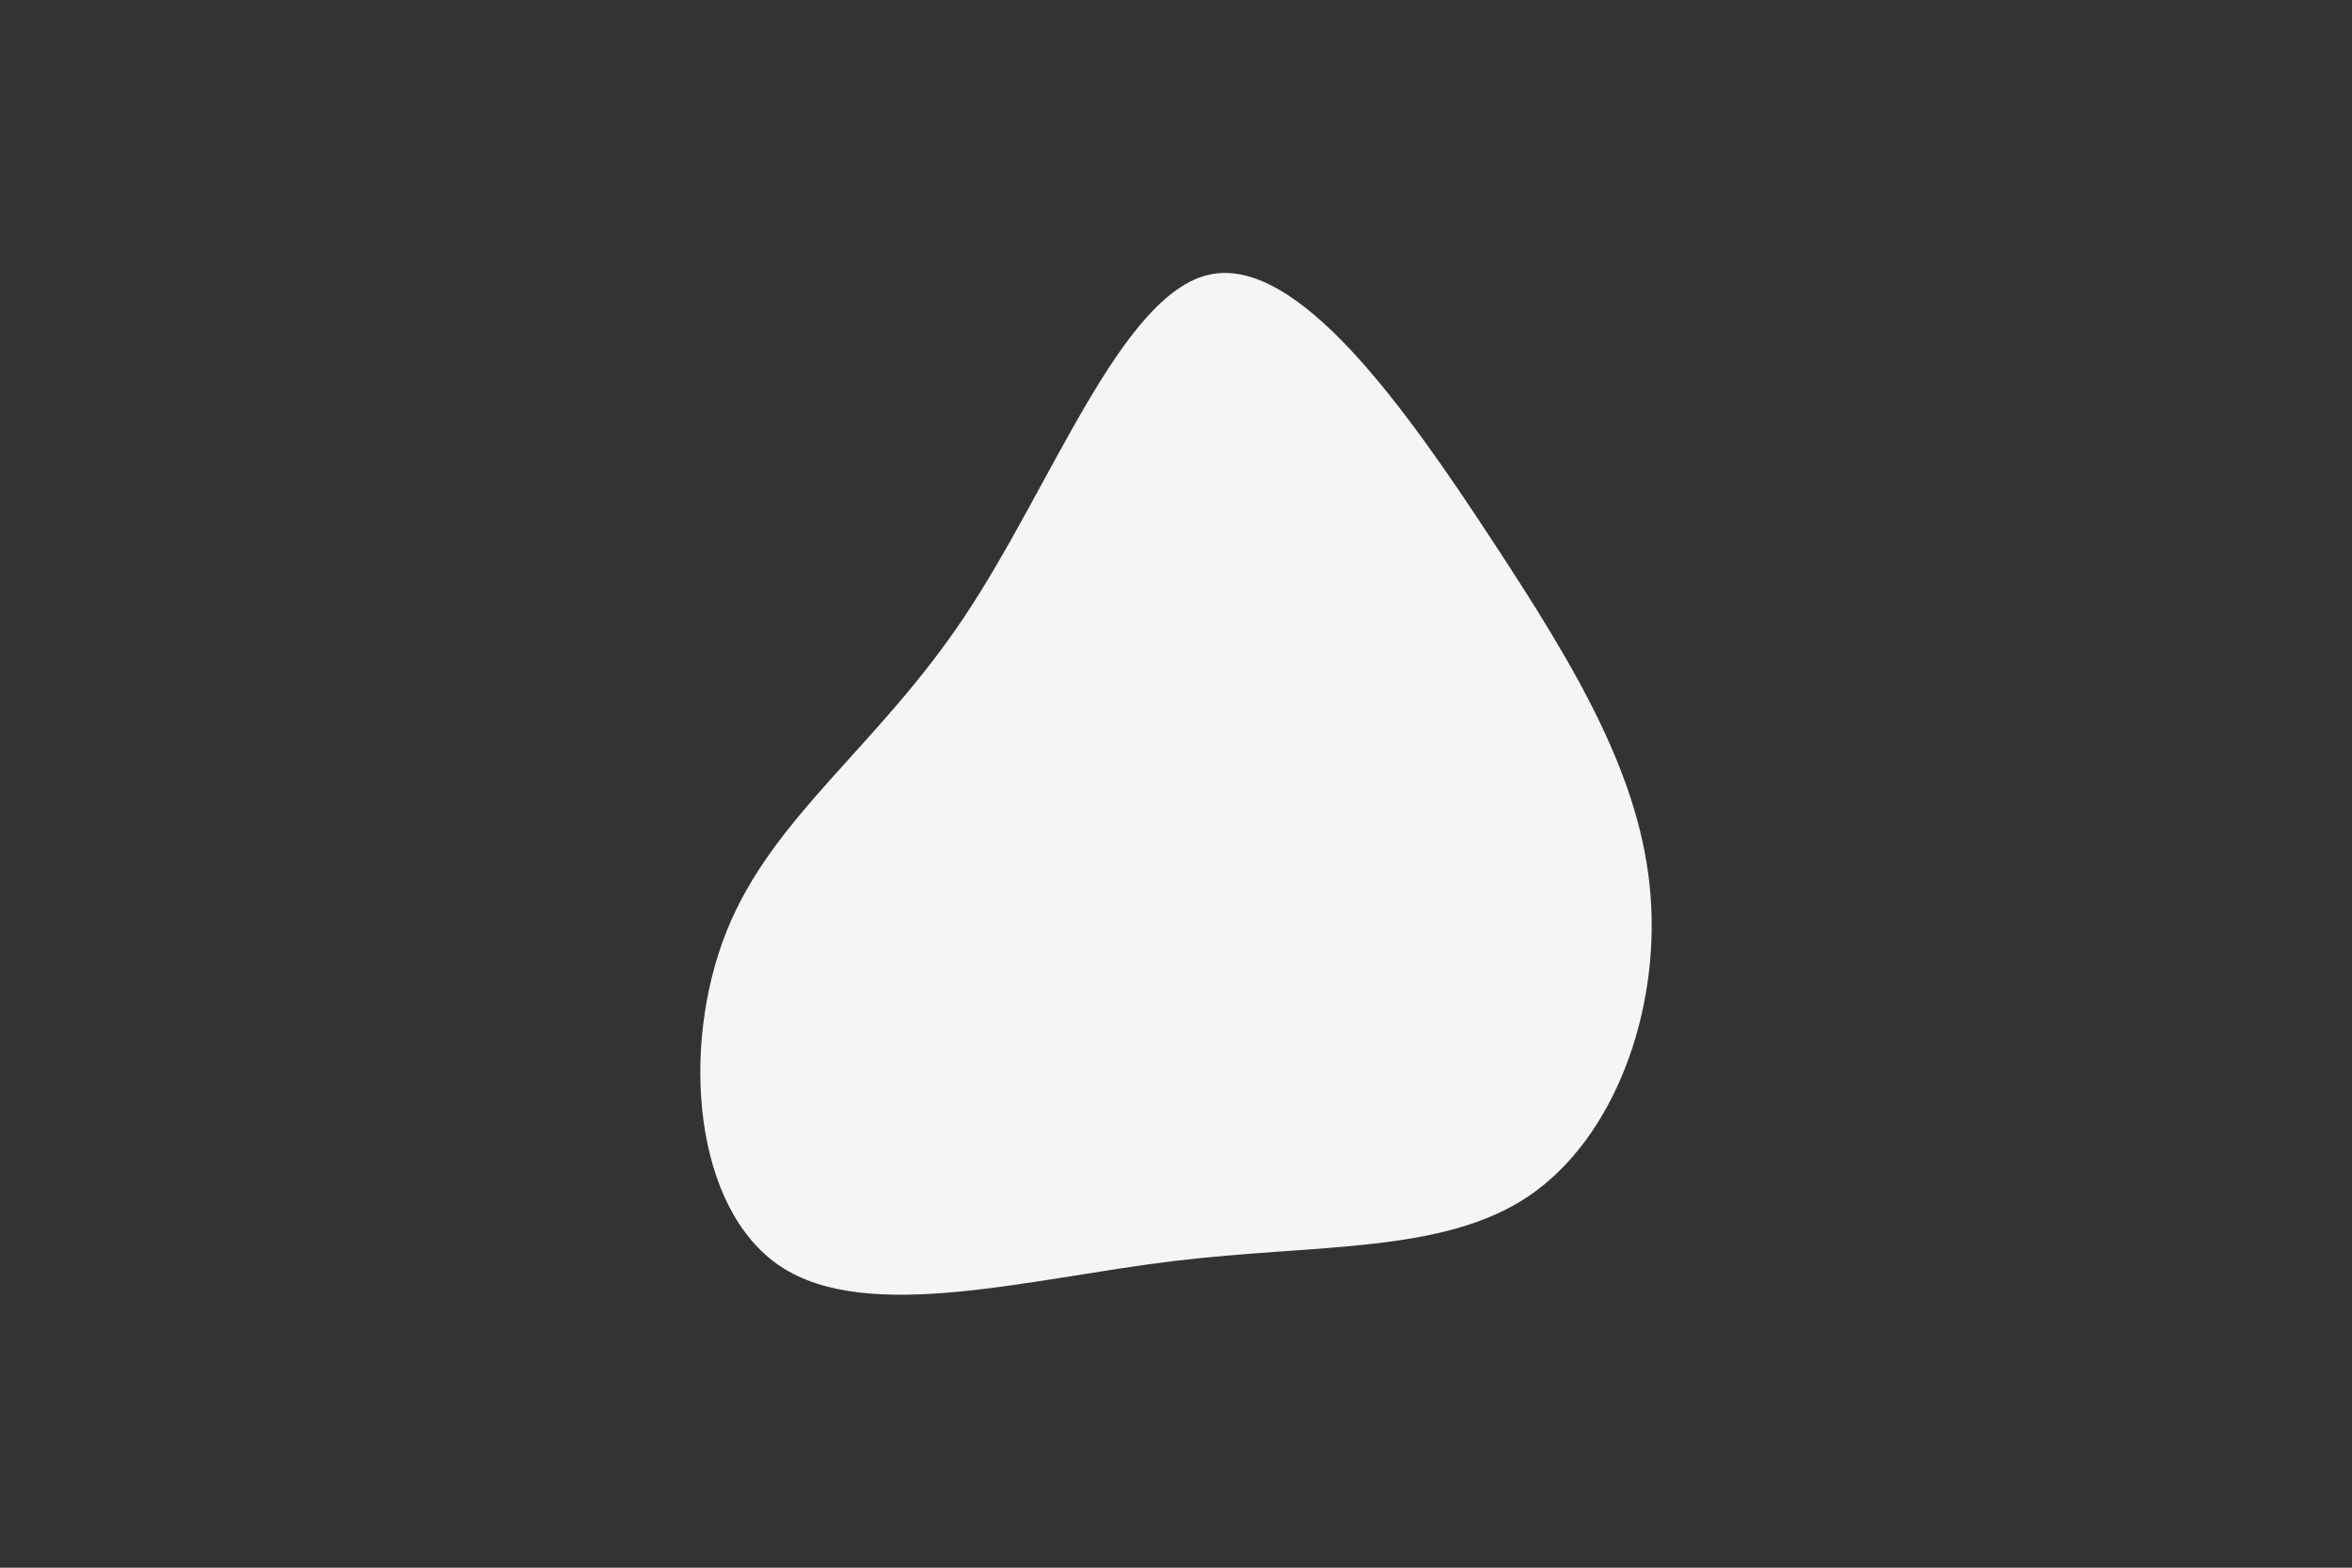 <svg id="visual" viewBox="0 0 900 600" width="900" height="600" xmlns="http://www.w3.org/2000/svg" xmlns:xlink="http://www.w3.org/1999/xlink" version="1.1">
    <rect x="0" y="0" width="900" height="600" fill="#333333" stroke="none"/>
    <g transform="translate(455.463 338.983)">
        <path d="M115.3 -132.5C148.2 -82.5 172.6 -41.2 176.1 3.5C179.7 48.3 162.3 96.6 129.5 118.8C96.6 141 48.3 137 -6.7 143.7C-61.8 150.4 -123.5 167.8 -156.8 145.7C-190.2 123.5 -195.1 61.8 -177.5 17.6C-159.9 -26.5 -119.7 -53 -86.4 -103C-53 -153 -26.5 -226.5 7.4 -233.9C41.2 -241.2 82.5 -182.5 115.3 -132.5" fill="#F5F5F5">
            <animateTransform
                    attributeName="transform"
                    type="translate"
                    values="0 0; 0 -20; 0 0"
                    keyTimes="0; 0.5; 1"
                    dur="3s"
                    repeatCount="indefinite"
            />
        </path>
    </g>
</svg>
